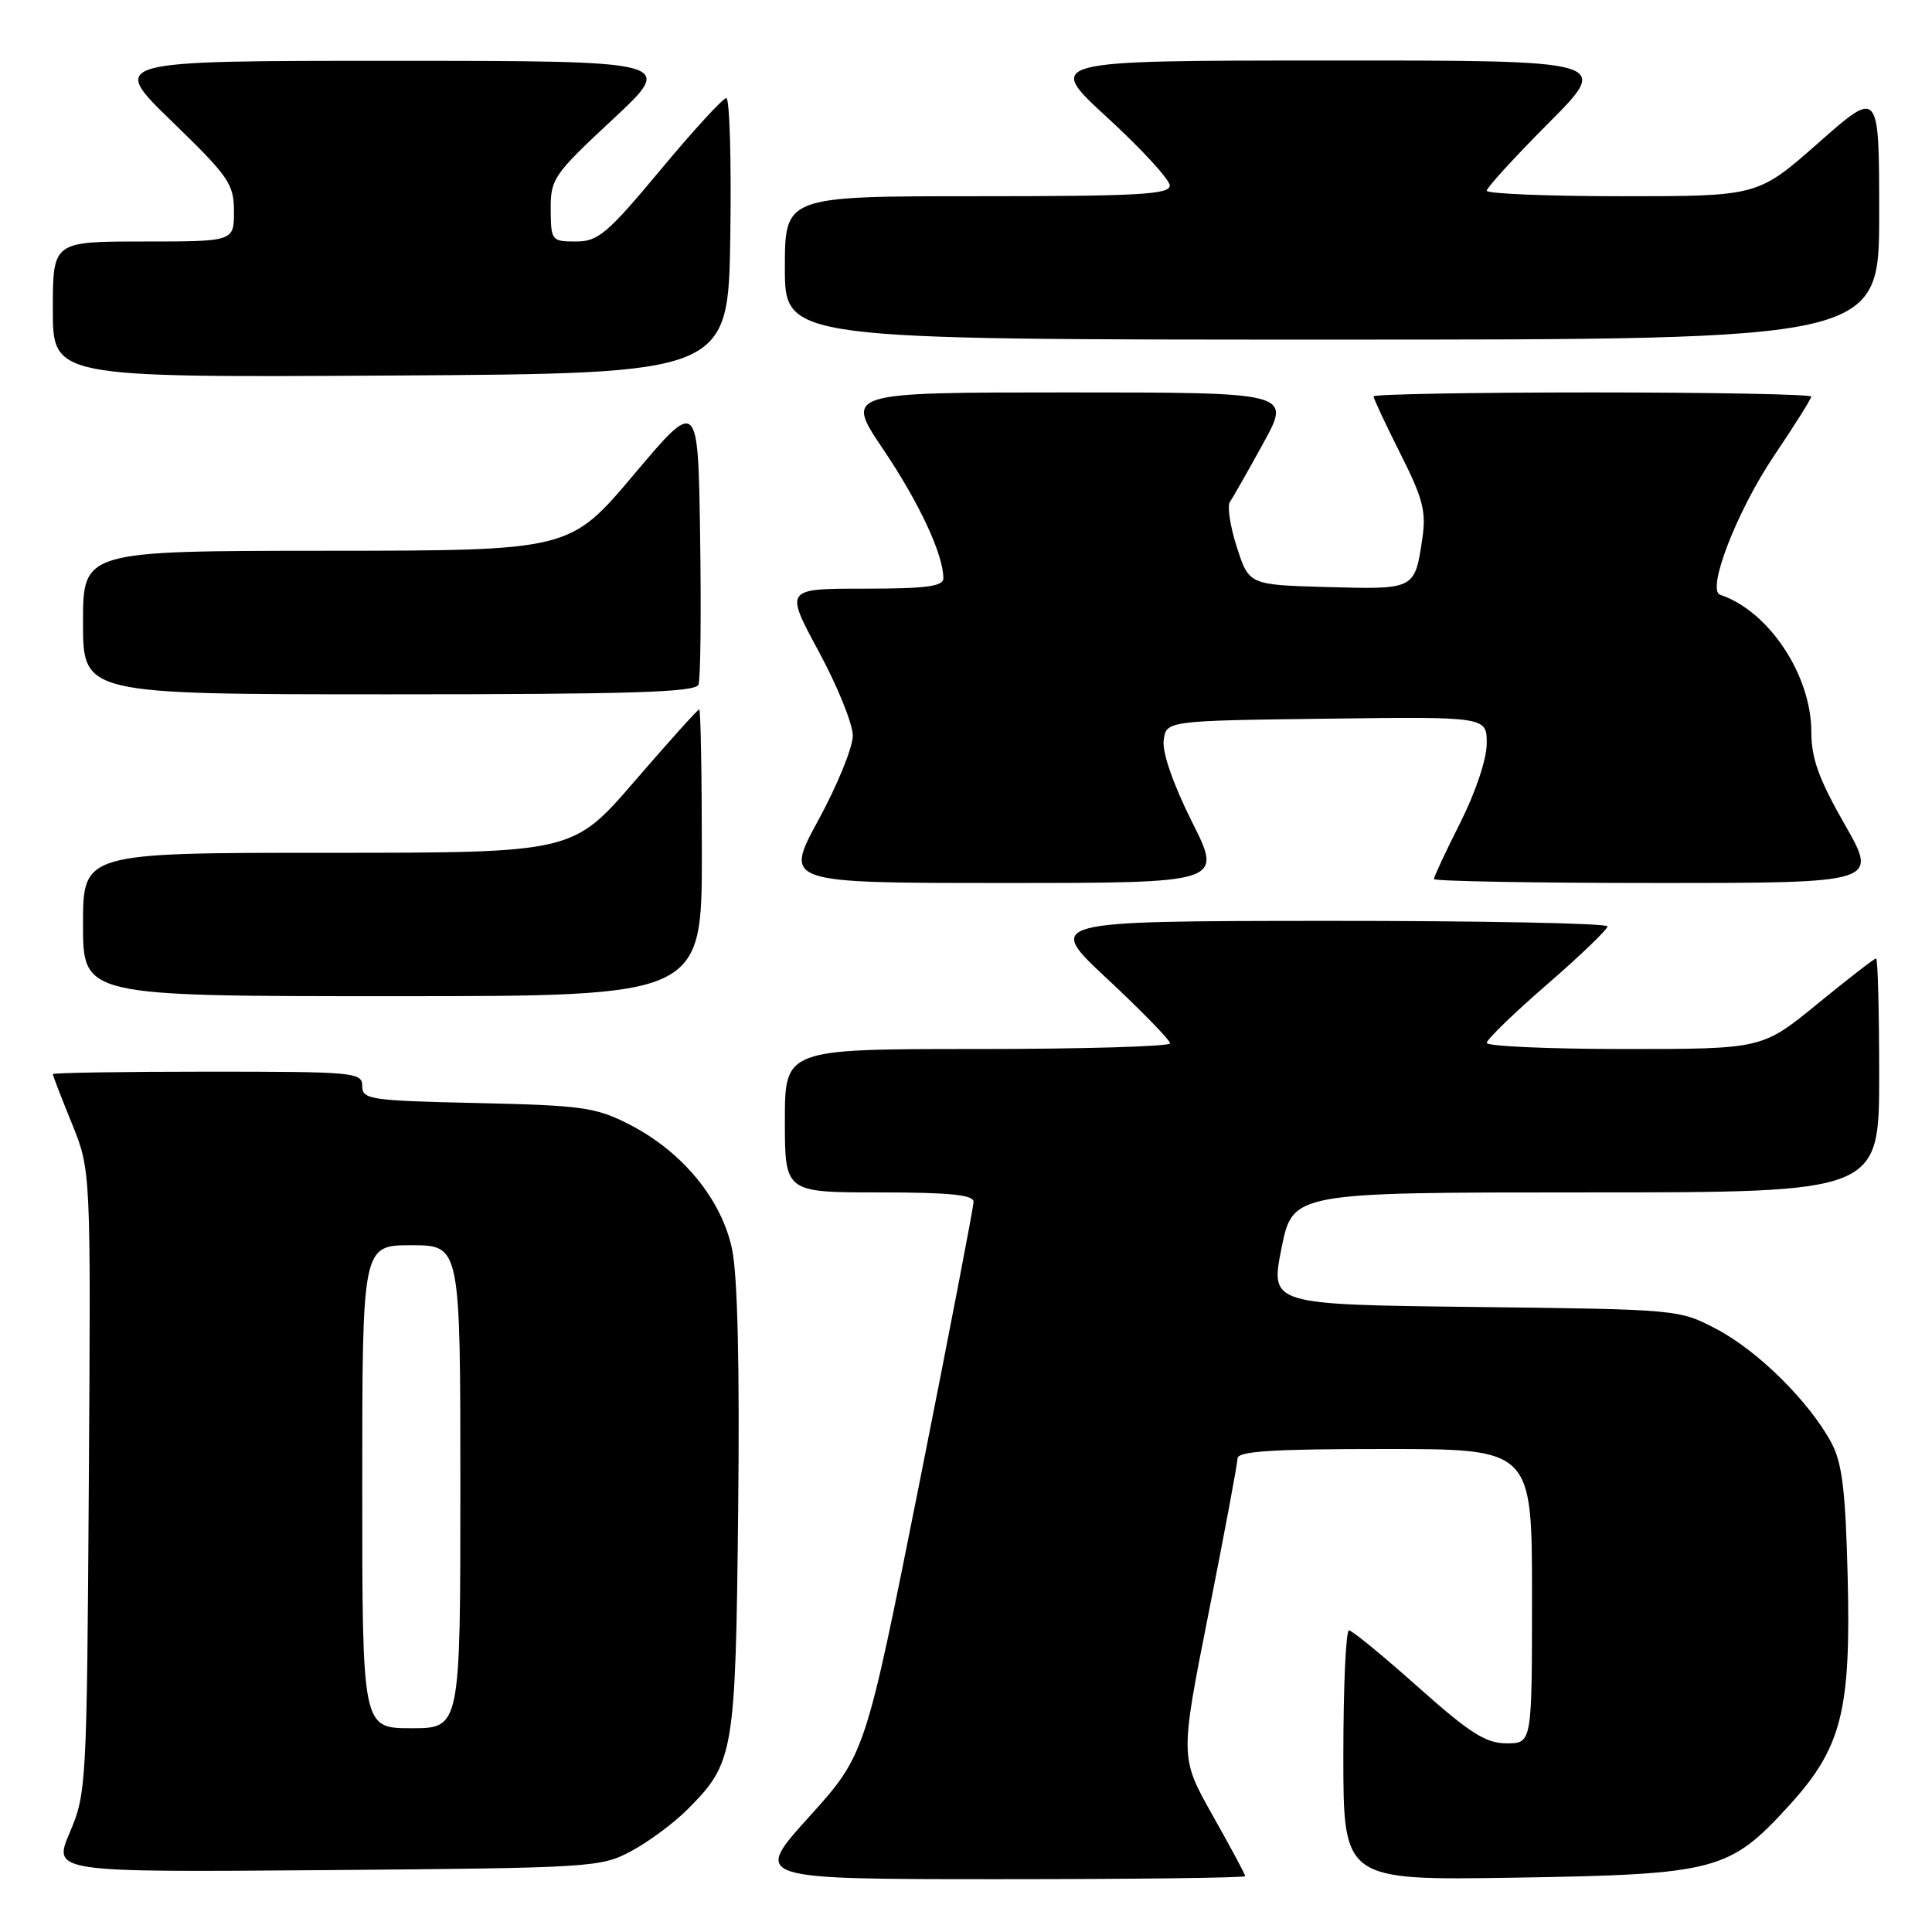 <?xml version="1.0" encoding="UTF-8" standalone="no"?>
<!DOCTYPE svg PUBLIC "-//W3C//DTD SVG 1.1//EN" "http://www.w3.org/Graphics/SVG/1.1/DTD/svg11.dtd" >
<svg xmlns="http://www.w3.org/2000/svg" xmlns:xlink="http://www.w3.org/1999/xlink" version="1.1" viewBox="0 0 256 256">
 <g >
 <path fill="currentColor"
d=" M 165.00 248.60 C 165.00 248.38 163.05 244.75 160.67 240.53 C 156.35 232.86 156.35 232.86 160.16 213.68 C 162.25 203.13 163.97 193.94 163.98 193.25 C 164.00 192.29 168.58 192.00 183.50 192.00 C 203.00 192.00 203.00 192.00 203.00 211.50 C 203.00 231.00 203.00 231.00 199.64 231.00 C 196.88 231.00 194.79 229.68 187.89 223.53 C 183.28 219.42 179.16 216.04 178.75 216.03 C 178.34 216.01 178.00 223.46 178.00 232.58 C 178.00 249.16 178.00 249.16 200.75 248.80 C 227.37 248.37 229.15 247.90 236.99 239.32 C 244.05 231.59 245.28 226.78 244.82 208.68 C 244.53 197.37 244.09 193.82 242.65 191.14 C 239.72 185.72 232.97 179.03 227.54 176.16 C 222.50 173.50 222.50 173.50 195.41 173.18 C 168.32 172.86 168.32 172.86 169.80 165.43 C 171.28 158.00 171.28 158.00 210.14 158.00 C 249.00 158.00 249.00 158.00 249.00 142.50 C 249.00 133.97 248.82 127.00 248.59 127.00 C 248.36 127.00 244.88 129.70 240.84 133.00 C 233.50 139.00 233.50 139.00 215.25 139.00 C 205.21 139.00 197.00 138.63 197.00 138.19 C 197.00 137.74 200.60 134.25 205.00 130.44 C 209.40 126.62 213.00 123.16 213.00 122.75 C 213.00 122.34 196.24 122.01 175.75 122.02 C 138.50 122.05 138.50 122.05 146.79 129.77 C 151.34 134.02 155.05 137.84 155.04 138.25 C 155.02 138.66 143.53 139.00 129.50 139.00 C 104.00 139.00 104.00 139.00 104.00 148.50 C 104.00 158.00 104.00 158.00 116.50 158.00 C 125.83 158.00 129.00 158.32 129.00 159.25 C 129.00 159.94 125.77 176.70 121.83 196.50 C 114.65 232.50 114.65 232.50 107.20 240.75 C 99.75 249.00 99.75 249.00 132.38 249.00 C 150.32 249.00 165.00 248.82 165.00 248.60 Z  M 83.63 245.29 C 85.91 244.07 89.24 241.61 91.03 239.82 C 97.27 233.58 97.46 232.48 97.81 200.24 C 98.02 181.23 97.74 169.08 97.01 165.56 C 95.63 158.92 90.42 152.59 83.38 148.99 C 78.93 146.72 77.16 146.47 63.25 146.16 C 49.02 145.84 48.00 145.69 48.00 143.91 C 48.00 142.09 47.01 142.00 27.50 142.00 C 16.22 142.00 7.00 142.15 7.00 142.33 C 7.00 142.51 8.13 145.45 9.52 148.86 C 12.04 155.07 12.04 155.07 11.77 196.28 C 11.51 236.51 11.45 237.63 9.25 242.80 C 6.99 248.09 6.99 248.09 43.25 247.80 C 78.45 247.51 79.62 247.44 83.63 245.29 Z  M 93.00 113.00 C 93.00 102.55 92.84 94.00 92.65 94.00 C 92.45 94.00 88.61 98.28 84.10 103.50 C 75.91 113.00 75.91 113.00 43.46 113.00 C 11.00 113.00 11.00 113.00 11.00 122.50 C 11.00 132.00 11.00 132.00 52.00 132.00 C 93.00 132.00 93.00 132.00 93.00 113.00 Z  M 157.95 108.91 C 155.49 104.00 154.01 99.77 154.19 98.16 C 154.50 95.50 154.50 95.50 175.75 95.23 C 197.00 94.96 197.00 94.96 197.00 98.51 C 197.00 100.57 195.53 104.96 193.50 109.00 C 191.57 112.82 190.00 116.19 190.00 116.48 C 190.00 116.76 203.25 117.00 219.43 117.00 C 248.87 117.00 248.87 117.00 244.44 109.25 C 241.00 103.23 240.01 100.49 240.01 96.96 C 240.00 89.43 234.36 80.95 227.93 78.81 C 226.08 78.19 230.17 67.66 235.09 60.36 C 237.79 56.36 240.00 52.84 240.00 52.55 C 240.00 52.25 226.95 52.00 211.00 52.00 C 195.05 52.00 182.00 52.24 182.00 52.52 C 182.00 52.81 183.60 56.22 185.55 60.10 C 188.57 66.09 189.00 67.79 188.46 71.41 C 187.46 78.12 187.48 78.11 175.92 77.79 C 165.50 77.50 165.50 77.50 163.89 72.50 C 163.00 69.75 162.59 67.05 162.97 66.50 C 163.36 65.95 165.34 62.46 167.38 58.75 C 171.10 52.00 171.10 52.00 141.52 52.00 C 111.94 52.00 111.94 52.00 117.03 59.54 C 121.80 66.61 125.00 73.47 125.00 76.63 C 125.00 77.70 122.74 78.00 114.49 78.00 C 103.99 78.00 103.99 78.00 108.49 86.33 C 110.97 90.91 113.00 95.93 113.00 97.48 C 113.00 99.03 110.95 104.06 108.45 108.65 C 103.90 117.00 103.90 117.00 132.96 117.00 C 162.02 117.00 162.02 117.00 157.95 108.91 Z  M 92.55 90.72 C 92.83 90.01 92.92 81.19 92.77 71.11 C 92.50 52.79 92.50 52.79 84.00 62.87 C 75.50 72.96 75.50 72.96 43.25 72.98 C 11.00 73.00 11.00 73.00 11.00 82.50 C 11.00 92.00 11.00 92.00 51.53 92.00 C 83.58 92.00 92.17 91.73 92.55 90.72 Z  M 96.77 31.25 C 96.92 21.21 96.68 13.00 96.24 13.00 C 95.80 13.00 91.88 17.27 87.53 22.50 C 80.45 30.99 79.26 32.00 76.31 32.00 C 73.09 32.00 73.00 31.89 72.97 27.75 C 72.95 23.70 73.34 23.13 81.22 15.79 C 89.50 8.07 89.50 8.07 52.00 8.06 C 14.50 8.06 14.50 8.06 22.75 16.06 C 30.35 23.43 31.00 24.37 31.00 28.03 C 31.00 32.00 31.00 32.00 19.00 32.00 C 7.00 32.00 7.00 32.00 7.00 41.01 C 7.00 50.02 7.00 50.02 51.75 49.76 C 96.50 49.50 96.50 49.50 96.77 31.25 Z  M 249.00 28.41 C 249.00 11.82 249.00 11.82 240.97 18.91 C 232.93 26.00 232.93 26.00 214.97 26.00 C 205.08 26.00 197.00 25.67 197.00 25.27 C 197.00 24.87 200.70 20.82 205.23 16.27 C 213.46 8.00 213.46 8.00 175.98 8.02 C 138.50 8.03 138.50 8.03 146.75 15.60 C 151.29 19.77 155.00 23.81 155.00 24.59 C 155.00 25.77 150.81 26.00 129.50 26.00 C 104.00 26.00 104.00 26.00 104.00 35.50 C 104.00 45.00 104.00 45.00 176.50 45.00 C 249.00 45.00 249.00 45.00 249.00 28.41 Z  M 48.00 197.00 C 48.00 165.00 48.00 165.00 54.50 165.00 C 61.00 165.00 61.00 165.00 61.00 197.00 C 61.00 229.00 61.00 229.00 54.50 229.00 C 48.00 229.00 48.00 229.00 48.00 197.00 Z "/>
</g>
</svg>